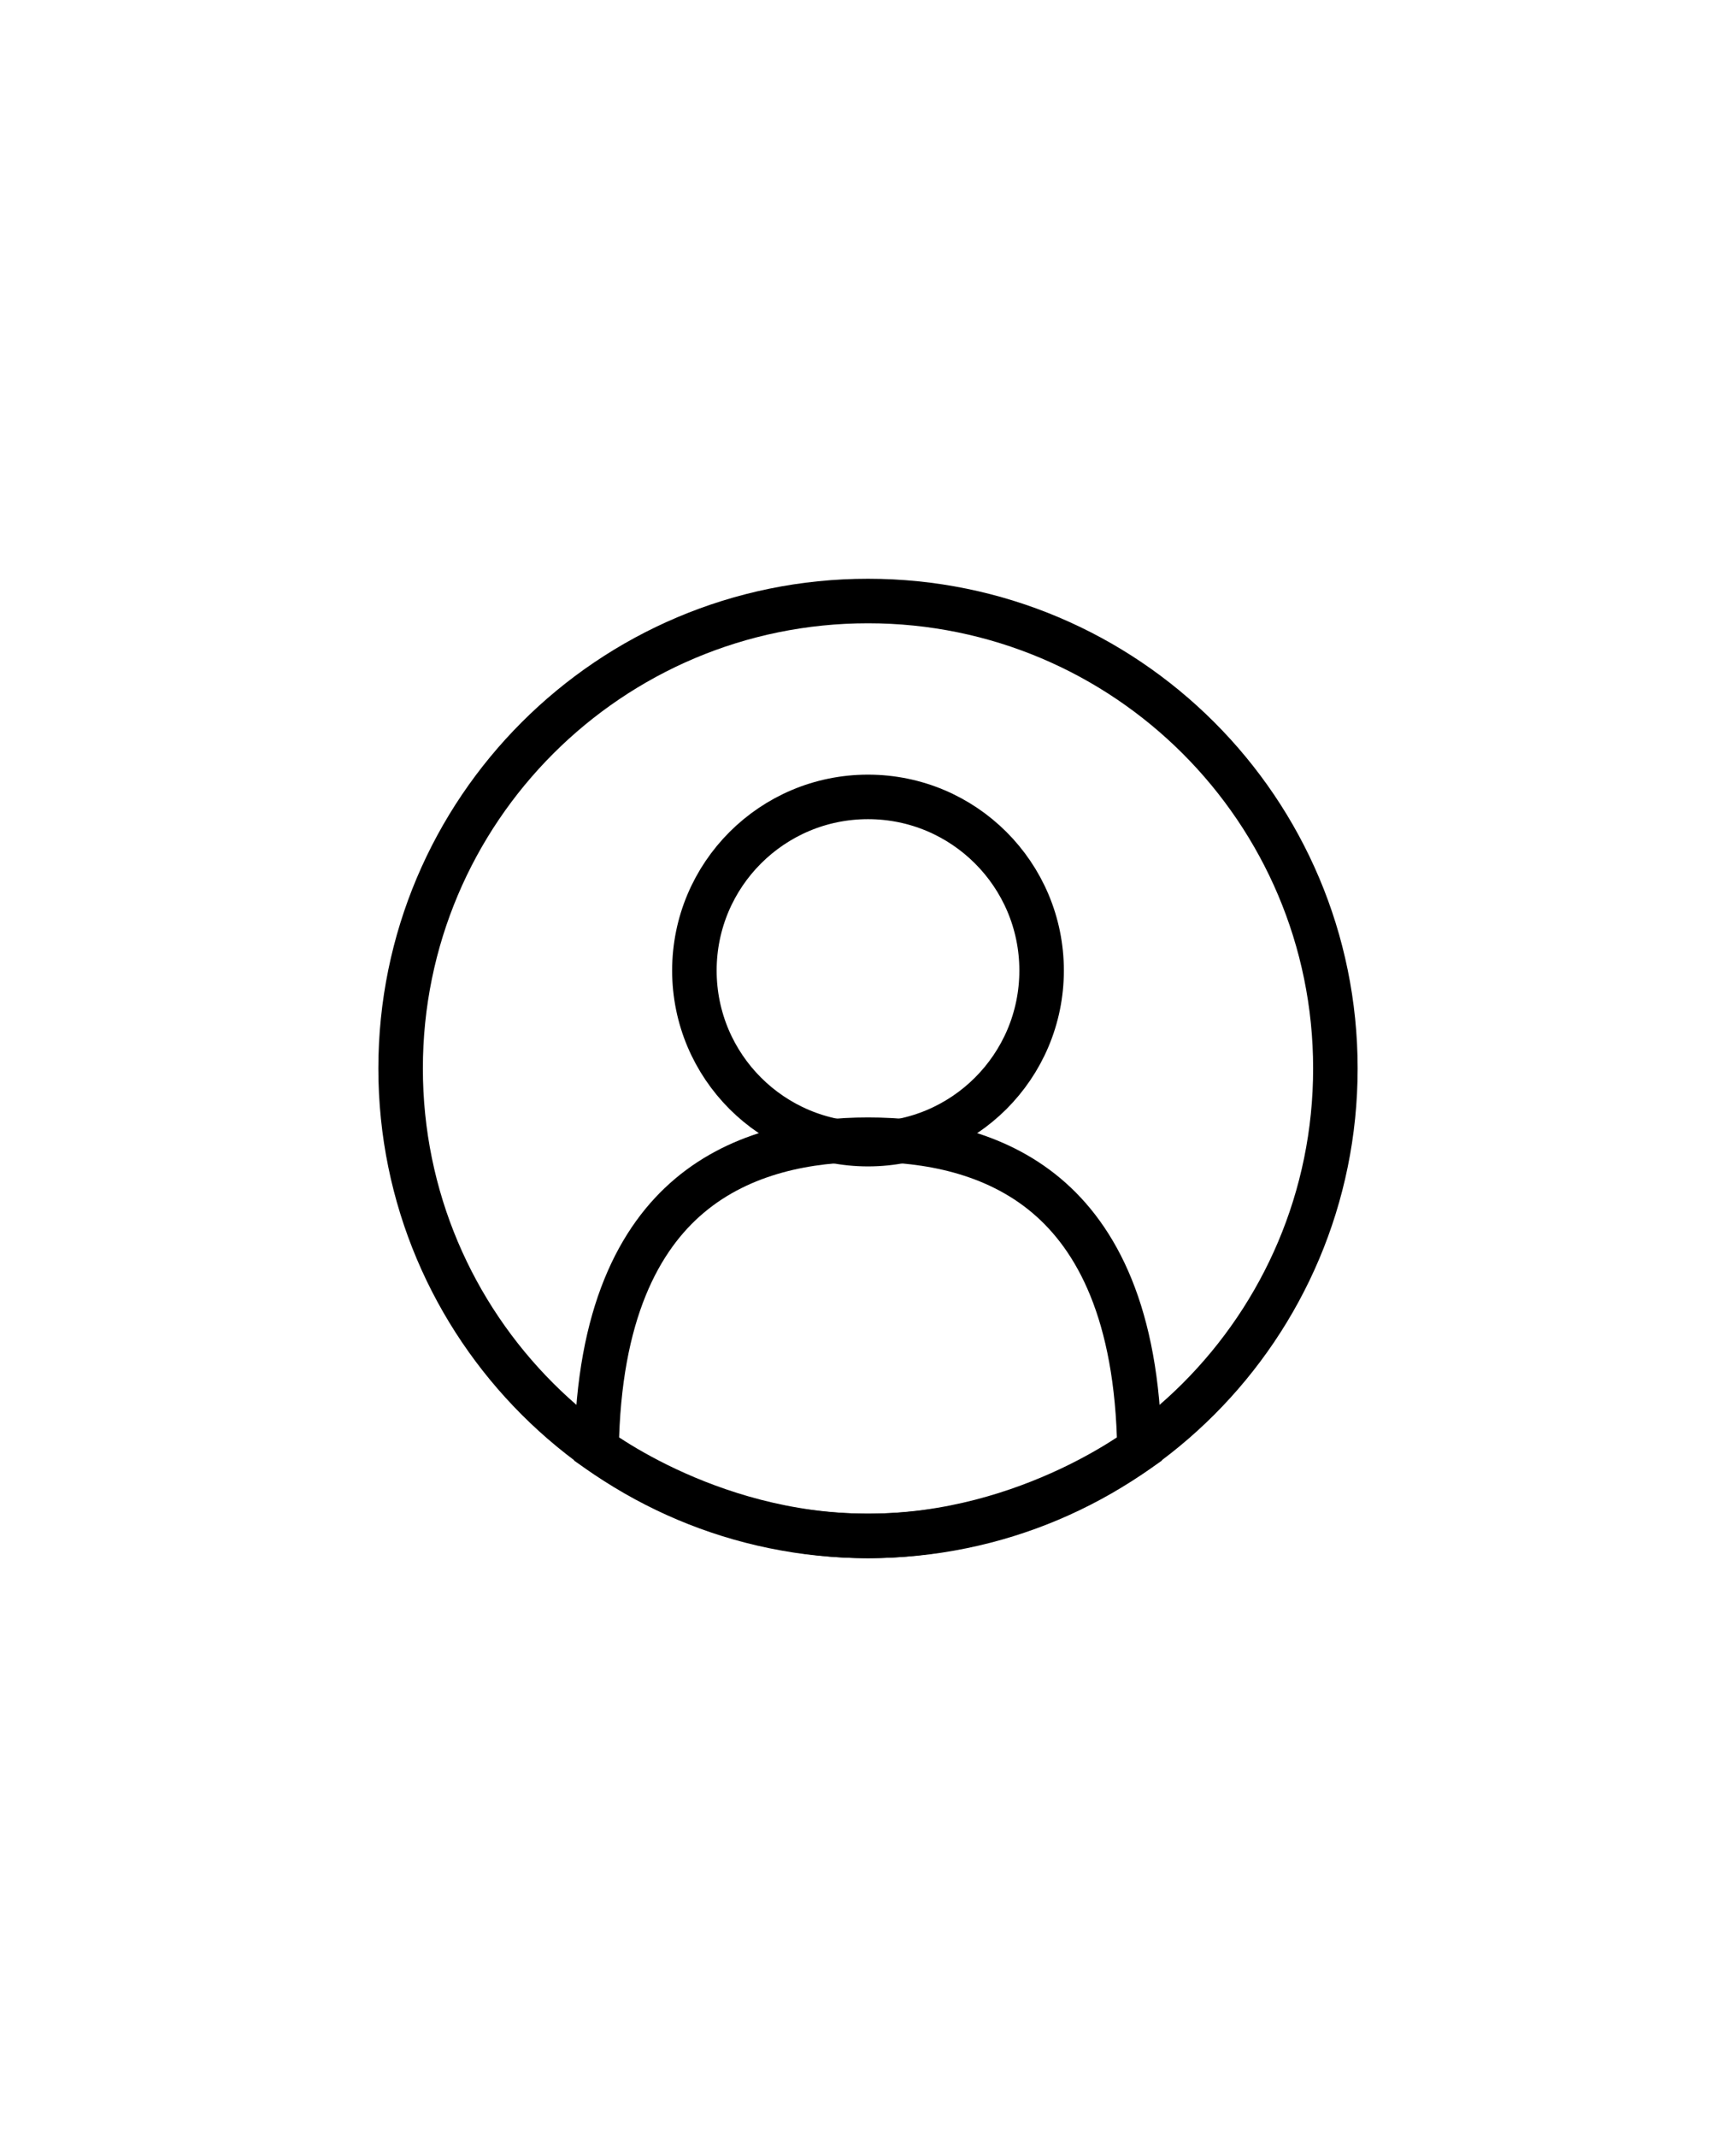 <svg width="39" height="48" viewBox="0 0 39 48" fill="none" xmlns="http://www.w3.org/2000/svg">
<path d="M30 24C30 29.799 25.299 34.5 19.5 34.5C13.701 34.5 9 29.799 9 24C9 18.201 13.701 13.5 19.5 13.5C25.299 13.5 30 18.201 30 24Z" stroke="currentColor"/>
<path d="M23.4 21.8C23.4 23.954 21.654 25.7 19.5 25.7C17.346 25.7 15.6 23.954 15.6 21.8C15.6 19.646 17.346 17.9 19.5 17.9C21.654 17.9 23.4 19.646 23.4 21.8Z" stroke="currentColor"/>
<path d="M19.5 25.6C20.821 25.6 22.332 25.866 23.509 26.857C24.639 27.809 25.55 29.506 25.598 32.549C25.529 32.597 25.442 32.657 25.338 32.724C25.036 32.92 24.591 33.184 24.031 33.448C22.907 33.976 21.331 34.5 19.5 34.5C17.669 34.5 16.093 33.976 14.969 33.448C14.408 33.184 13.964 32.92 13.662 32.724C13.558 32.657 13.471 32.597 13.402 32.549C13.449 29.506 14.361 27.809 15.491 26.857C16.668 25.866 18.179 25.6 19.5 25.6Z" stroke="currentColor"/>
</svg>
